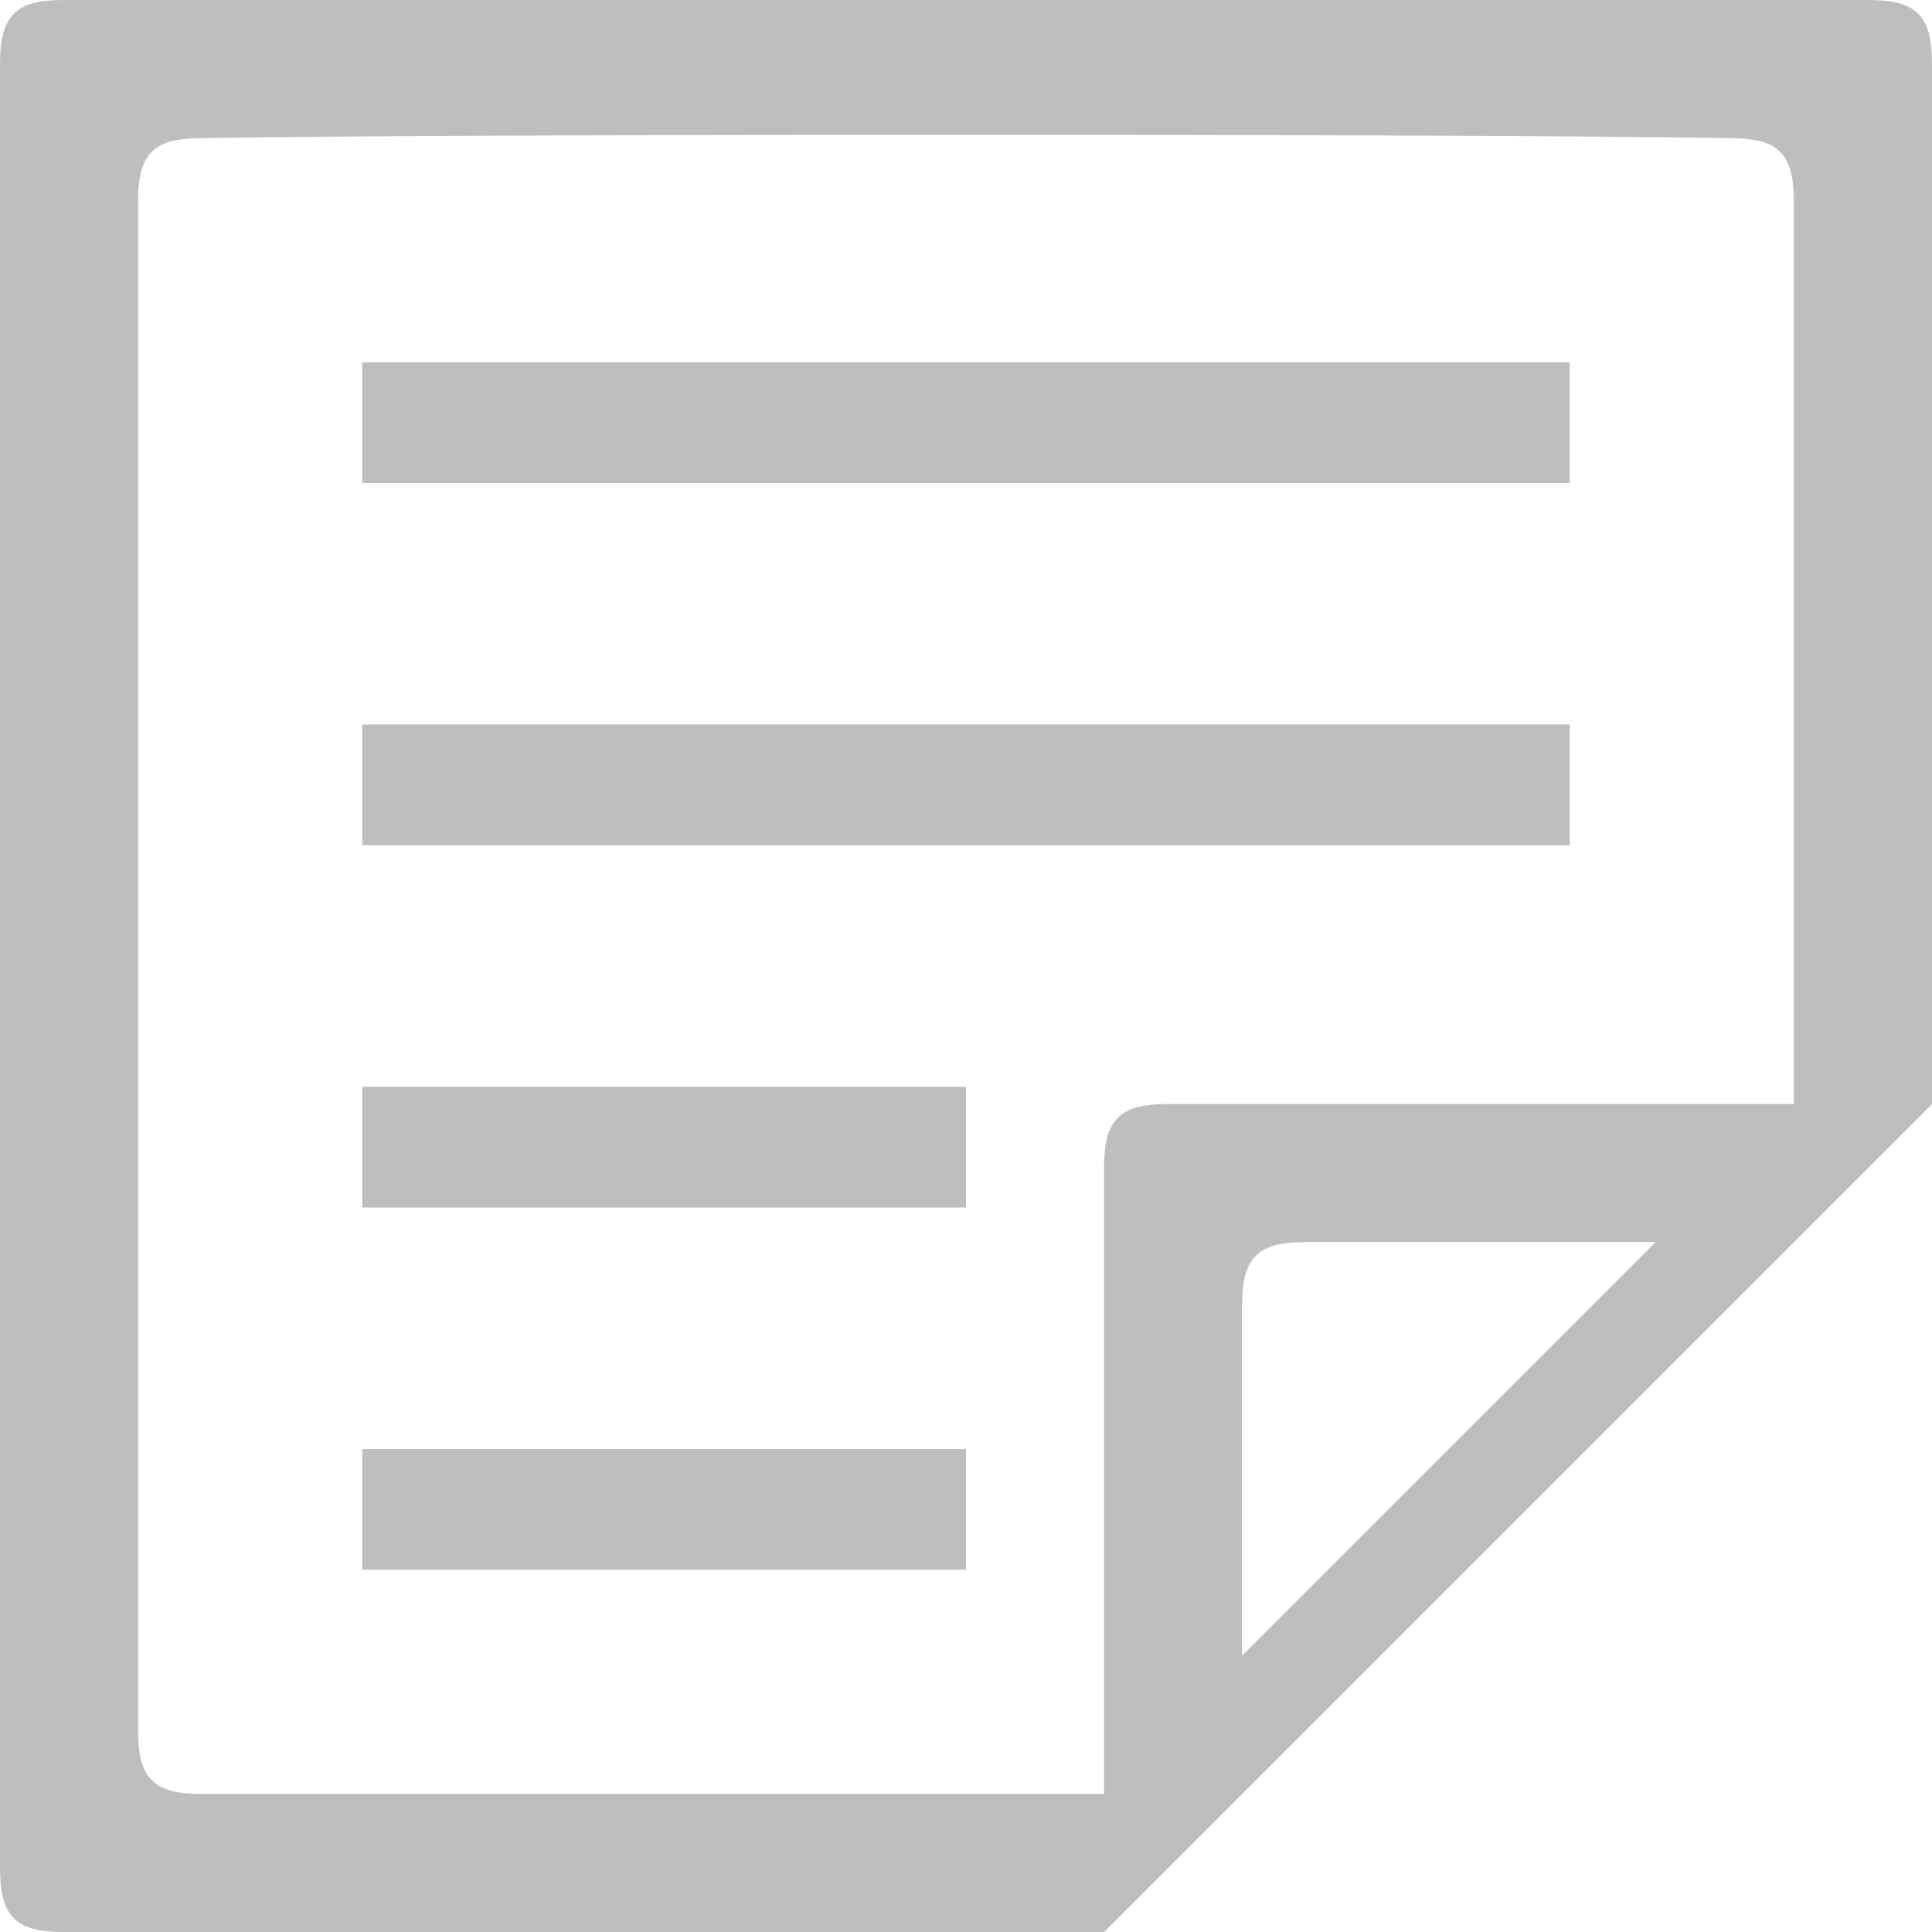<?xml version="1.0" encoding="UTF-8" standalone="no"?>
<!-- Created with Inkscape (http://www.inkscape.org/) -->

<svg
   xmlns:dc="http://purl.org/dc/elements/1.1/"
   xmlns:cc="http://creativecommons.org/ns#"
   xmlns:rdf="http://www.w3.org/1999/02/22-rdf-syntax-ns#"
   xmlns:svg="http://www.w3.org/2000/svg"
   xmlns="http://www.w3.org/2000/svg"
   xmlns:sodipodi="http://sodipodi.sourceforge.net/DTD/sodipodi-0.dtd"
   xmlns:inkscape="http://www.inkscape.org/namespaces/inkscape"
   id="svg7384"
   height="16"
   width="16"
   version="1.1"
   inkscape:version="0.92.4 (5da689c313, 2019-01-14)"
   sodipodi:docname="sticky-symbolic.svg">
  <defs
     id="defs10" />
  <sodipodi:namedview
     pagecolor="#ffffff"
     bordercolor="#666666"
     borderopacity="1"
     objecttolerance="10"
     gridtolerance="10"
     guidetolerance="10"
     inkscape:pageopacity="0"
     inkscape:pageshadow="2"
     inkscape:window-width="1600"
     inkscape:window-height="805"
     id="namedview8"
     showgrid="false"
     inkscape:zoom="32"
     inkscape:cx="-0.656099"
     inkscape:cy="7.8276926"
     inkscape:window-x="0"
     inkscape:window-y="30"
     inkscape:window-maximized="1"
     inkscape:current-layer="svg7384" />
  <title
     id="title9167">Gnome Symbolic Icon Theme</title>
  <g
     id="g816"
     transform="translate(-1,1)">
    <path
       sodipodi:nodetypes="sssssccssssssssssccsssss"
       inkscape:connector-curvature="0"
       id="rect2985"
       d="M 1.114,-0.886 C 0.995,-0.766 1,-0.561 1,-0.393 V 14.393 c 0,0.169 -0.005,0.374 0.114,0.493 0.119,0.119 0.324,0.114 0.493,0.114 h 8.536 l 6.857,-6.857 v -8.536 c 0,-0.169 0.005,-0.374 -0.114,-0.493 -0.119,-0.119 -0.324,-0.114 -0.493,-0.114 H 1.607 c -0.169,0 -0.374,-0.005 -0.493,0.114 z m 1.143,1.143 c 0.111,-0.111 0.3,-0.112 0.457,-0.114 2.285,-0.036 10.286,-0.036 12.571,0 0.157,0.002 0.346,0.003 0.457,0.114 0.111,0.111 0.114,0.3 0.114,0.457 V 8.143 L 10.143,13.857 H 2.714 c -0.157,0 -0.346,-0.003 -0.457,-0.114 C 2.146,13.632 2.143,13.443 2.143,13.286 V 0.714 c 0,-0.157 0.003,-0.346 0.114,-0.457 z"
       style="color:#000000;font-style:normal;font-variant:normal;font-weight:normal;font-stretch:normal;font-size:medium;line-height:normal;font-family:Sans;-inkscape-font-specification:Sans;text-indent:0;text-align:start;text-decoration:none;text-decoration-line:none;letter-spacing:normal;word-spacing:normal;text-transform:none;writing-mode:lr-tb;direction:ltr;baseline-shift:baseline;text-anchor:start;display:inline;overflow:visible;visibility:visible;fill:#bebebe;fill-opacity:1;stroke:none;stroke-width:1.231;marker:none;enable-background:accumulate" />
    <path
       sodipodi:nodetypes="ssccccssssccss"
       inkscape:connector-curvature="0"
       id="rect3761"
       d="m 10.257,8.257 c -0.111,0.111 -0.114,0.3 -0.114,0.457 v 5.143 1.143 l 6.857,-6.857 h -1.143 -5.143 c -0.157,0 -0.346,0.003 -0.457,0.114 z m 1.143,1.143 c 0.111,-0.111 0.3,-0.114 0.457,-0.114 h 2.857 L 11.286,12.714 V 9.857 c 0,-0.157 0.003,-0.346 0.114,-0.457 z"
       style="color:#000000;font-style:normal;font-variant:normal;font-weight:normal;font-stretch:normal;font-size:medium;line-height:normal;font-family:Sans;-inkscape-font-specification:Sans;text-indent:0;text-align:start;text-decoration:none;text-decoration-line:none;letter-spacing:normal;word-spacing:normal;text-transform:none;writing-mode:lr-tb;direction:ltr;baseline-shift:baseline;text-anchor:start;display:inline;overflow:visible;visibility:visible;fill:#bebebe;fill-opacity:1;stroke:none;stroke-width:1.143;marker:none;enable-background:accumulate" />
  </g>
  <rect
     style="fill:#bebebe;fill-opacity:1;stroke:none;stroke-width:2.083;stroke-linecap:round;stroke-linejoin:bevel;stroke-miterlimit:4;stroke-dasharray:none;stroke-opacity:1;paint-order:normal"
     id="rect815"
     width="10"
     height="1"
     x="3"
     y="3" />
  <rect
     style="fill:#bebebe;fill-opacity:1;stroke:none;stroke-width:2.083;stroke-linecap:round;stroke-linejoin:bevel;stroke-miterlimit:4;stroke-dasharray:none;stroke-opacity:1;paint-order:normal"
     id="rect815-3"
     width="10"
     height="1"
     x="3"
     y="6" />
  <rect
     style="fill:#bebebe;fill-opacity:1;stroke:none;stroke-width:1.473;stroke-linecap:round;stroke-linejoin:bevel;stroke-miterlimit:4;stroke-dasharray:none;stroke-opacity:1;paint-order:normal"
     id="rect815-6"
     width="5"
     height="1"
     x="3"
     y="9" />
  <rect
     style="fill:#bebebe;fill-opacity:1;stroke:none;stroke-width:1.473;stroke-linecap:round;stroke-linejoin:bevel;stroke-miterlimit:4;stroke-dasharray:none;stroke-opacity:1;paint-order:normal"
     id="rect815-6-7"
     width="5"
     height="1"
     x="3"
     y="12" />
</svg>
